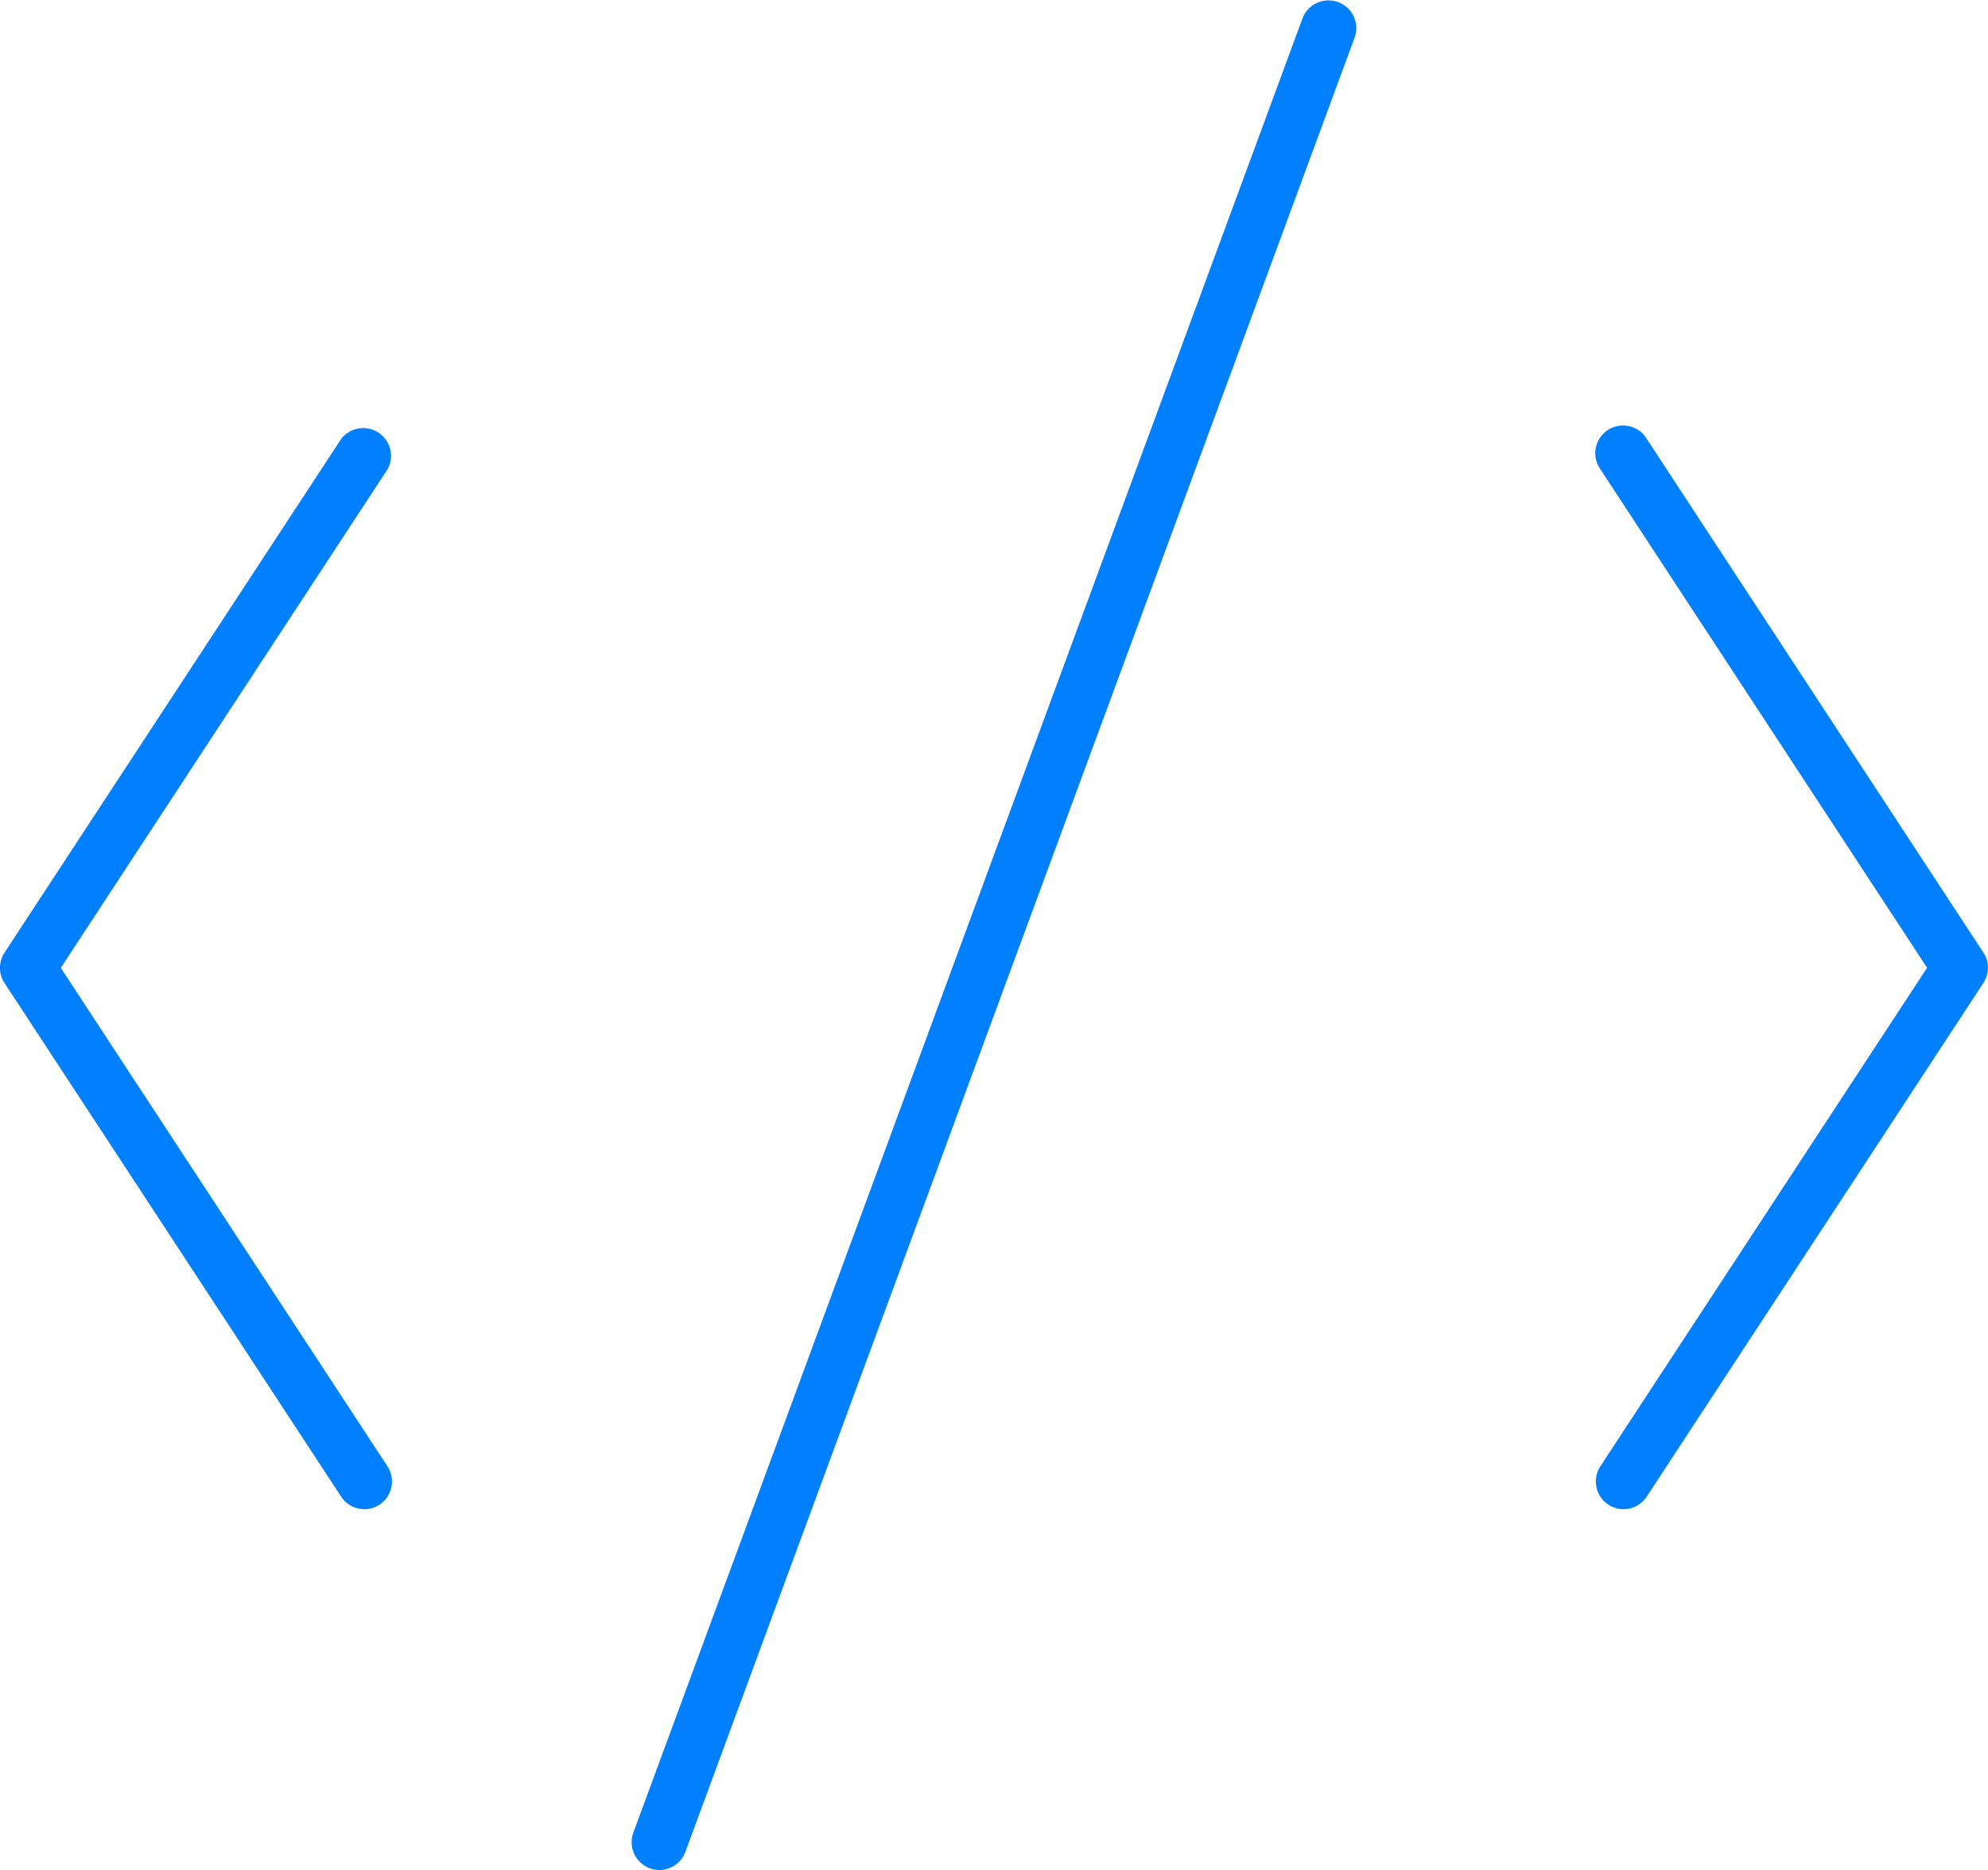 <svg height="36.358" viewBox="0 0 38.646 36.358" width="38.646" xmlns="http://www.w3.org/2000/svg"><g fill="#007fff"><path d="m2558.323 327.423a.54.54 0 0 1 -.452-.244l-6.544-9.986a.539.539 0 0 1 0-.591l6.544-9.987a.54.54 0 0 1 .9.592l-6.35 9.691 6.35 9.691a.54.54 0 0 1 -.451.835z" transform="translate(-2551.239 -298.08)"/><path d="m2663.572 327.423a.539.539 0 0 1 -.45-.836l6.35-9.691-6.35-9.691a.539.539 0 1 1 .9-.592l6.544 9.987a.538.538 0 0 1 0 .592l-6.544 9.986a.538.538 0 0 1 -.45.245z" transform="translate(-2632.01 -298.08)"/><path d="m2596.026 312.854a.541.541 0 0 1 -.506-.727l13.01-35.279a.54.54 0 0 1 1.013.374l-13.011 35.278a.54.54 0 0 1 -.506.354z" transform="translate(-2583.208 -276.496)"/></g></svg>